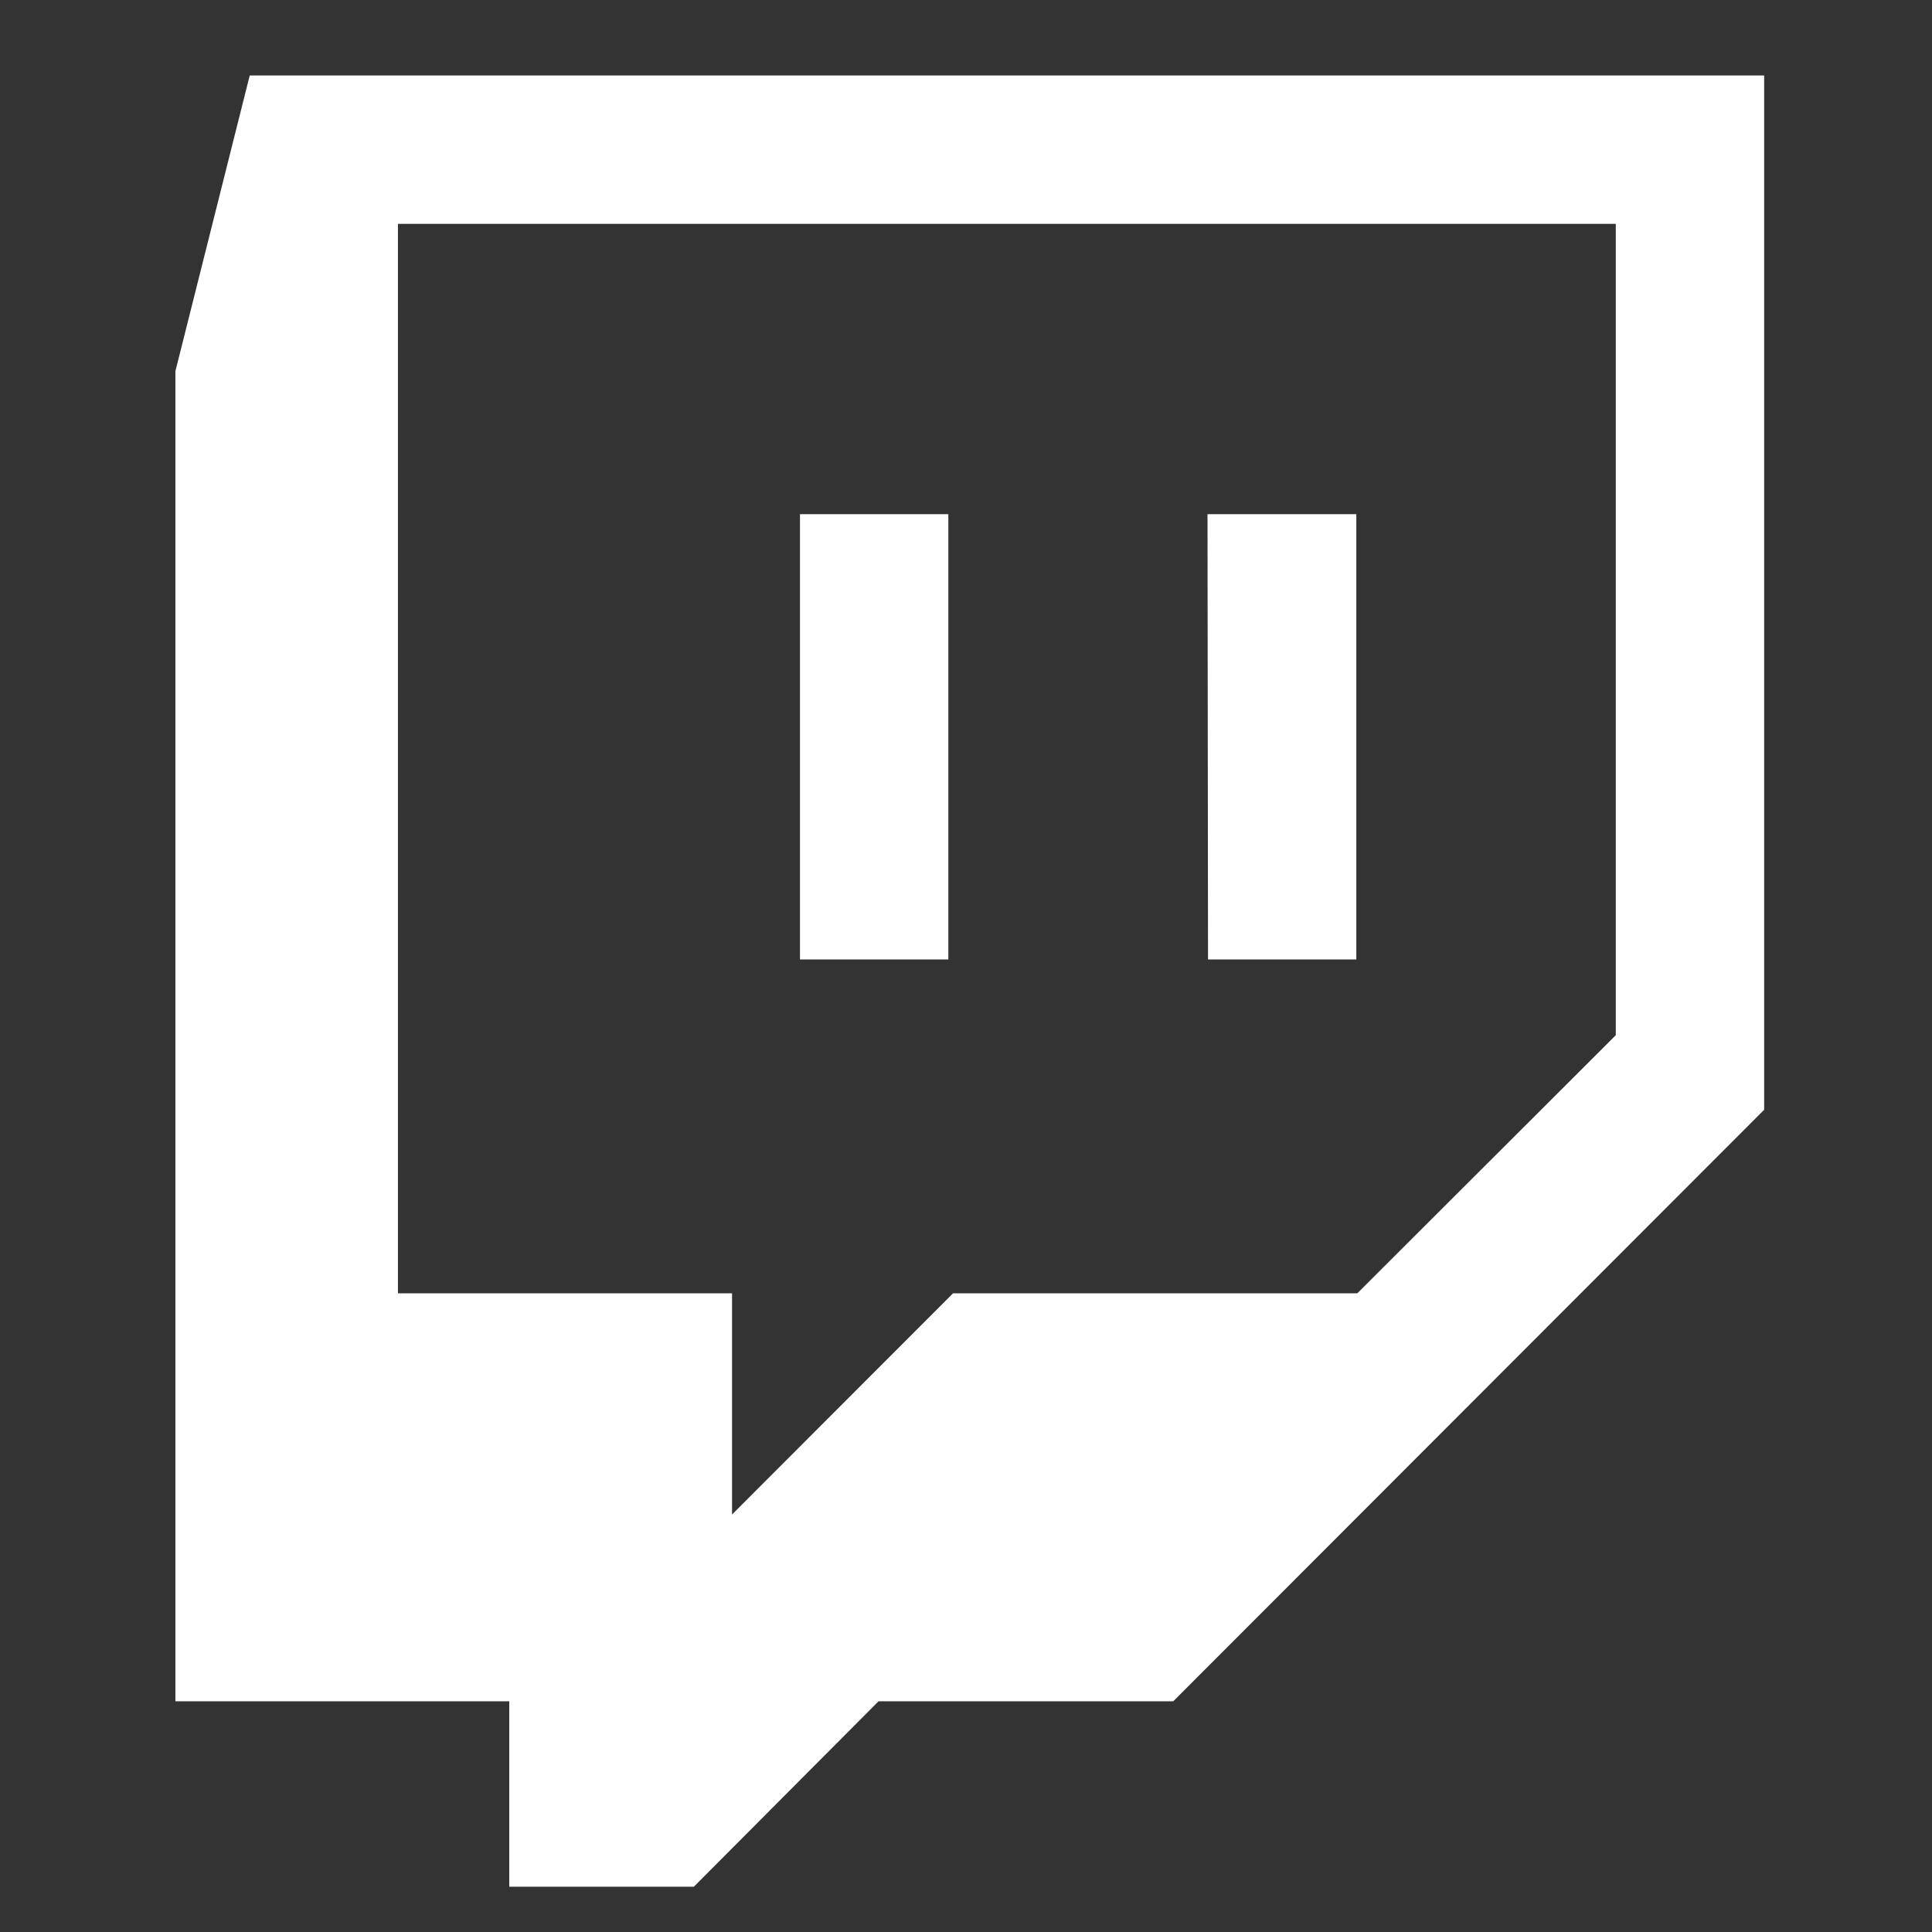 <svg id="Layer_1" data-name="Layer 1" xmlns="http://www.w3.org/2000/svg" viewBox="0 0 256 256"><rect x="0" y="0" width="256" height="256" fill="#333333" stroke="none"/><defs><style>.cls-1{fill:#fff;}</style></defs><g id="Artwork_331" data-name="Artwork 331"><path class="cls-1" d="M214.1,137.17l-34.25,34.2H126.28L97,200.68V171.37H52.73V29.66H214.1ZM33.09,10,23.24,49.19V225.43H67.48V250H91.94l24.47-24.57h39.05l78.3-78.38V10Z"/><path class="cls-1" d="M106,127.13h19.66v-59H106Zm54.07,0h19.65v-59H160Z"/></g></svg>